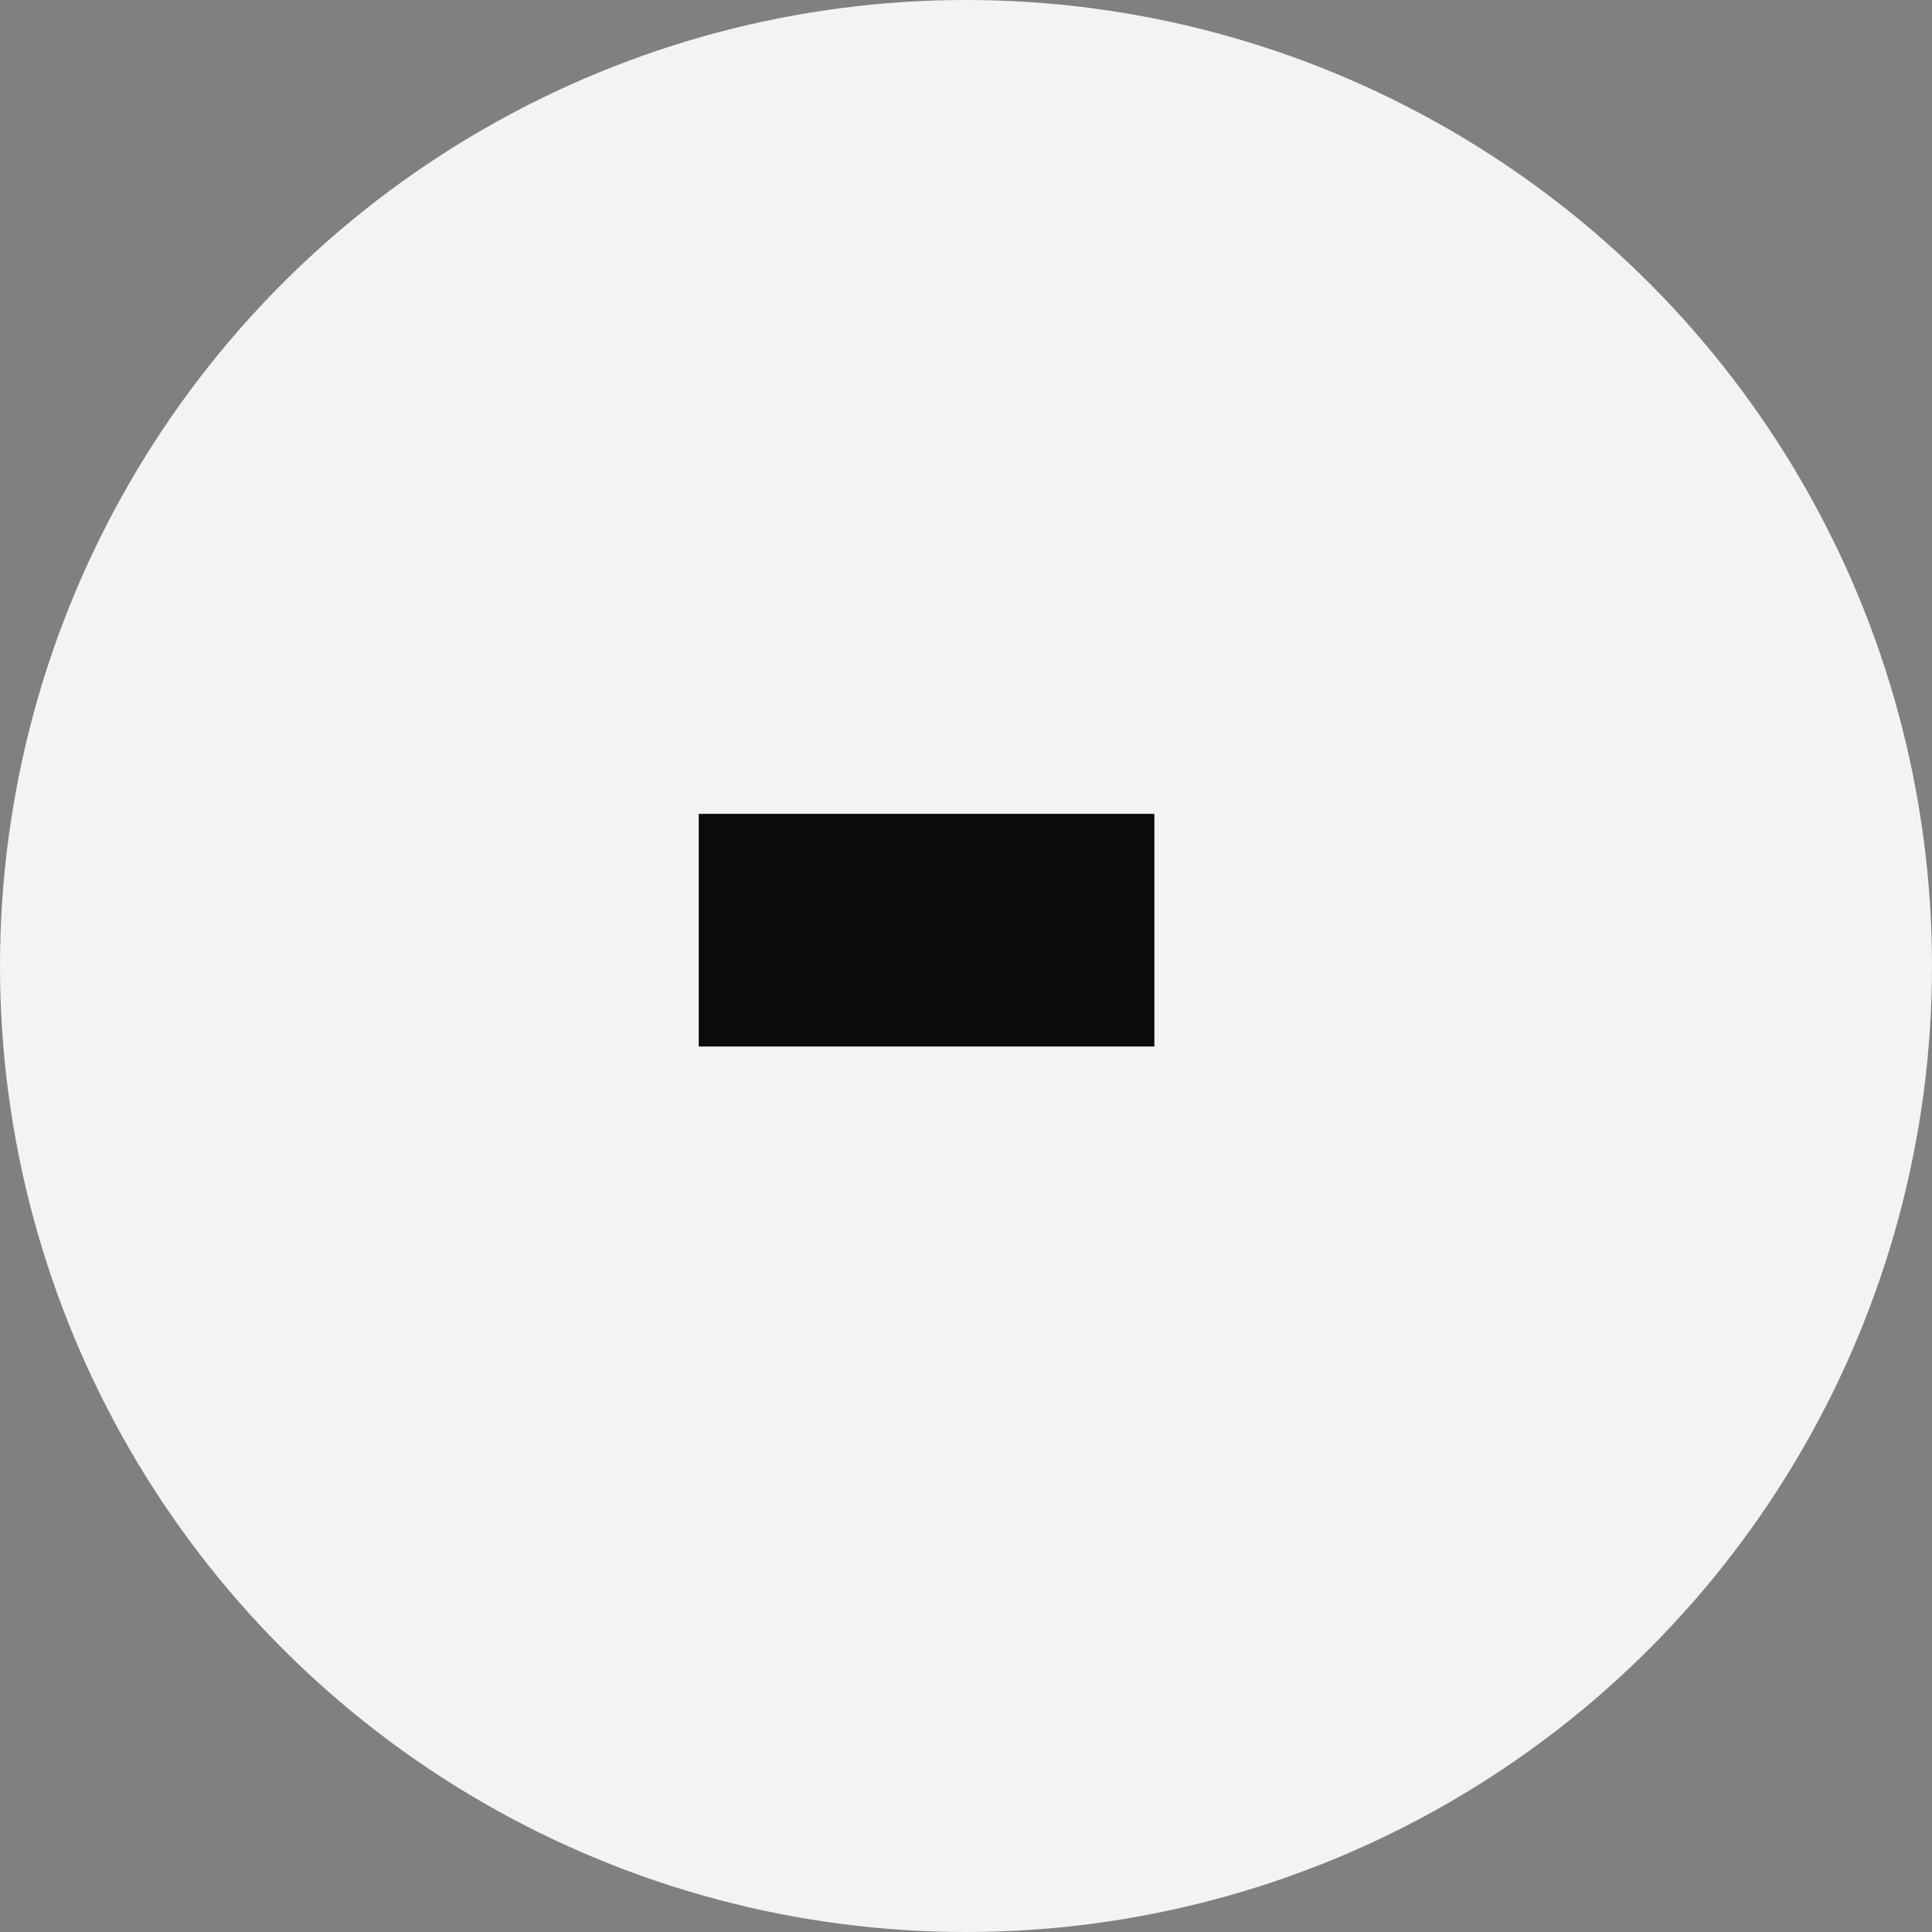 <svg xmlns="http://www.w3.org/2000/svg" viewBox="0 0 24 24"><rect x="0" y="0" width="24" height="24" fill="#808080" stroke="none"/><defs><style>.cls-1{fill:#fff;opacity:0.9;}.cls-1,.cls-2{isolation:isolate;}.cls-3{fill:#0a0c0c;}</style></defs><g id="Layer_2" data-name="Layer 2"><g id="Layer_1-2" data-name="Layer 1"><g id="Group_117" data-name="Group 117"><circle id="Ellipse_46" data-name="Ellipse 46" class="cls-1" cx="12" cy="12" r="12"/><g id="_-" data-name=" -" class="cls-2"><g class="cls-2"><path class="cls-3" d="M8.68,13V10.11h5.66V13Z"/></g></g></g></g></g></svg>